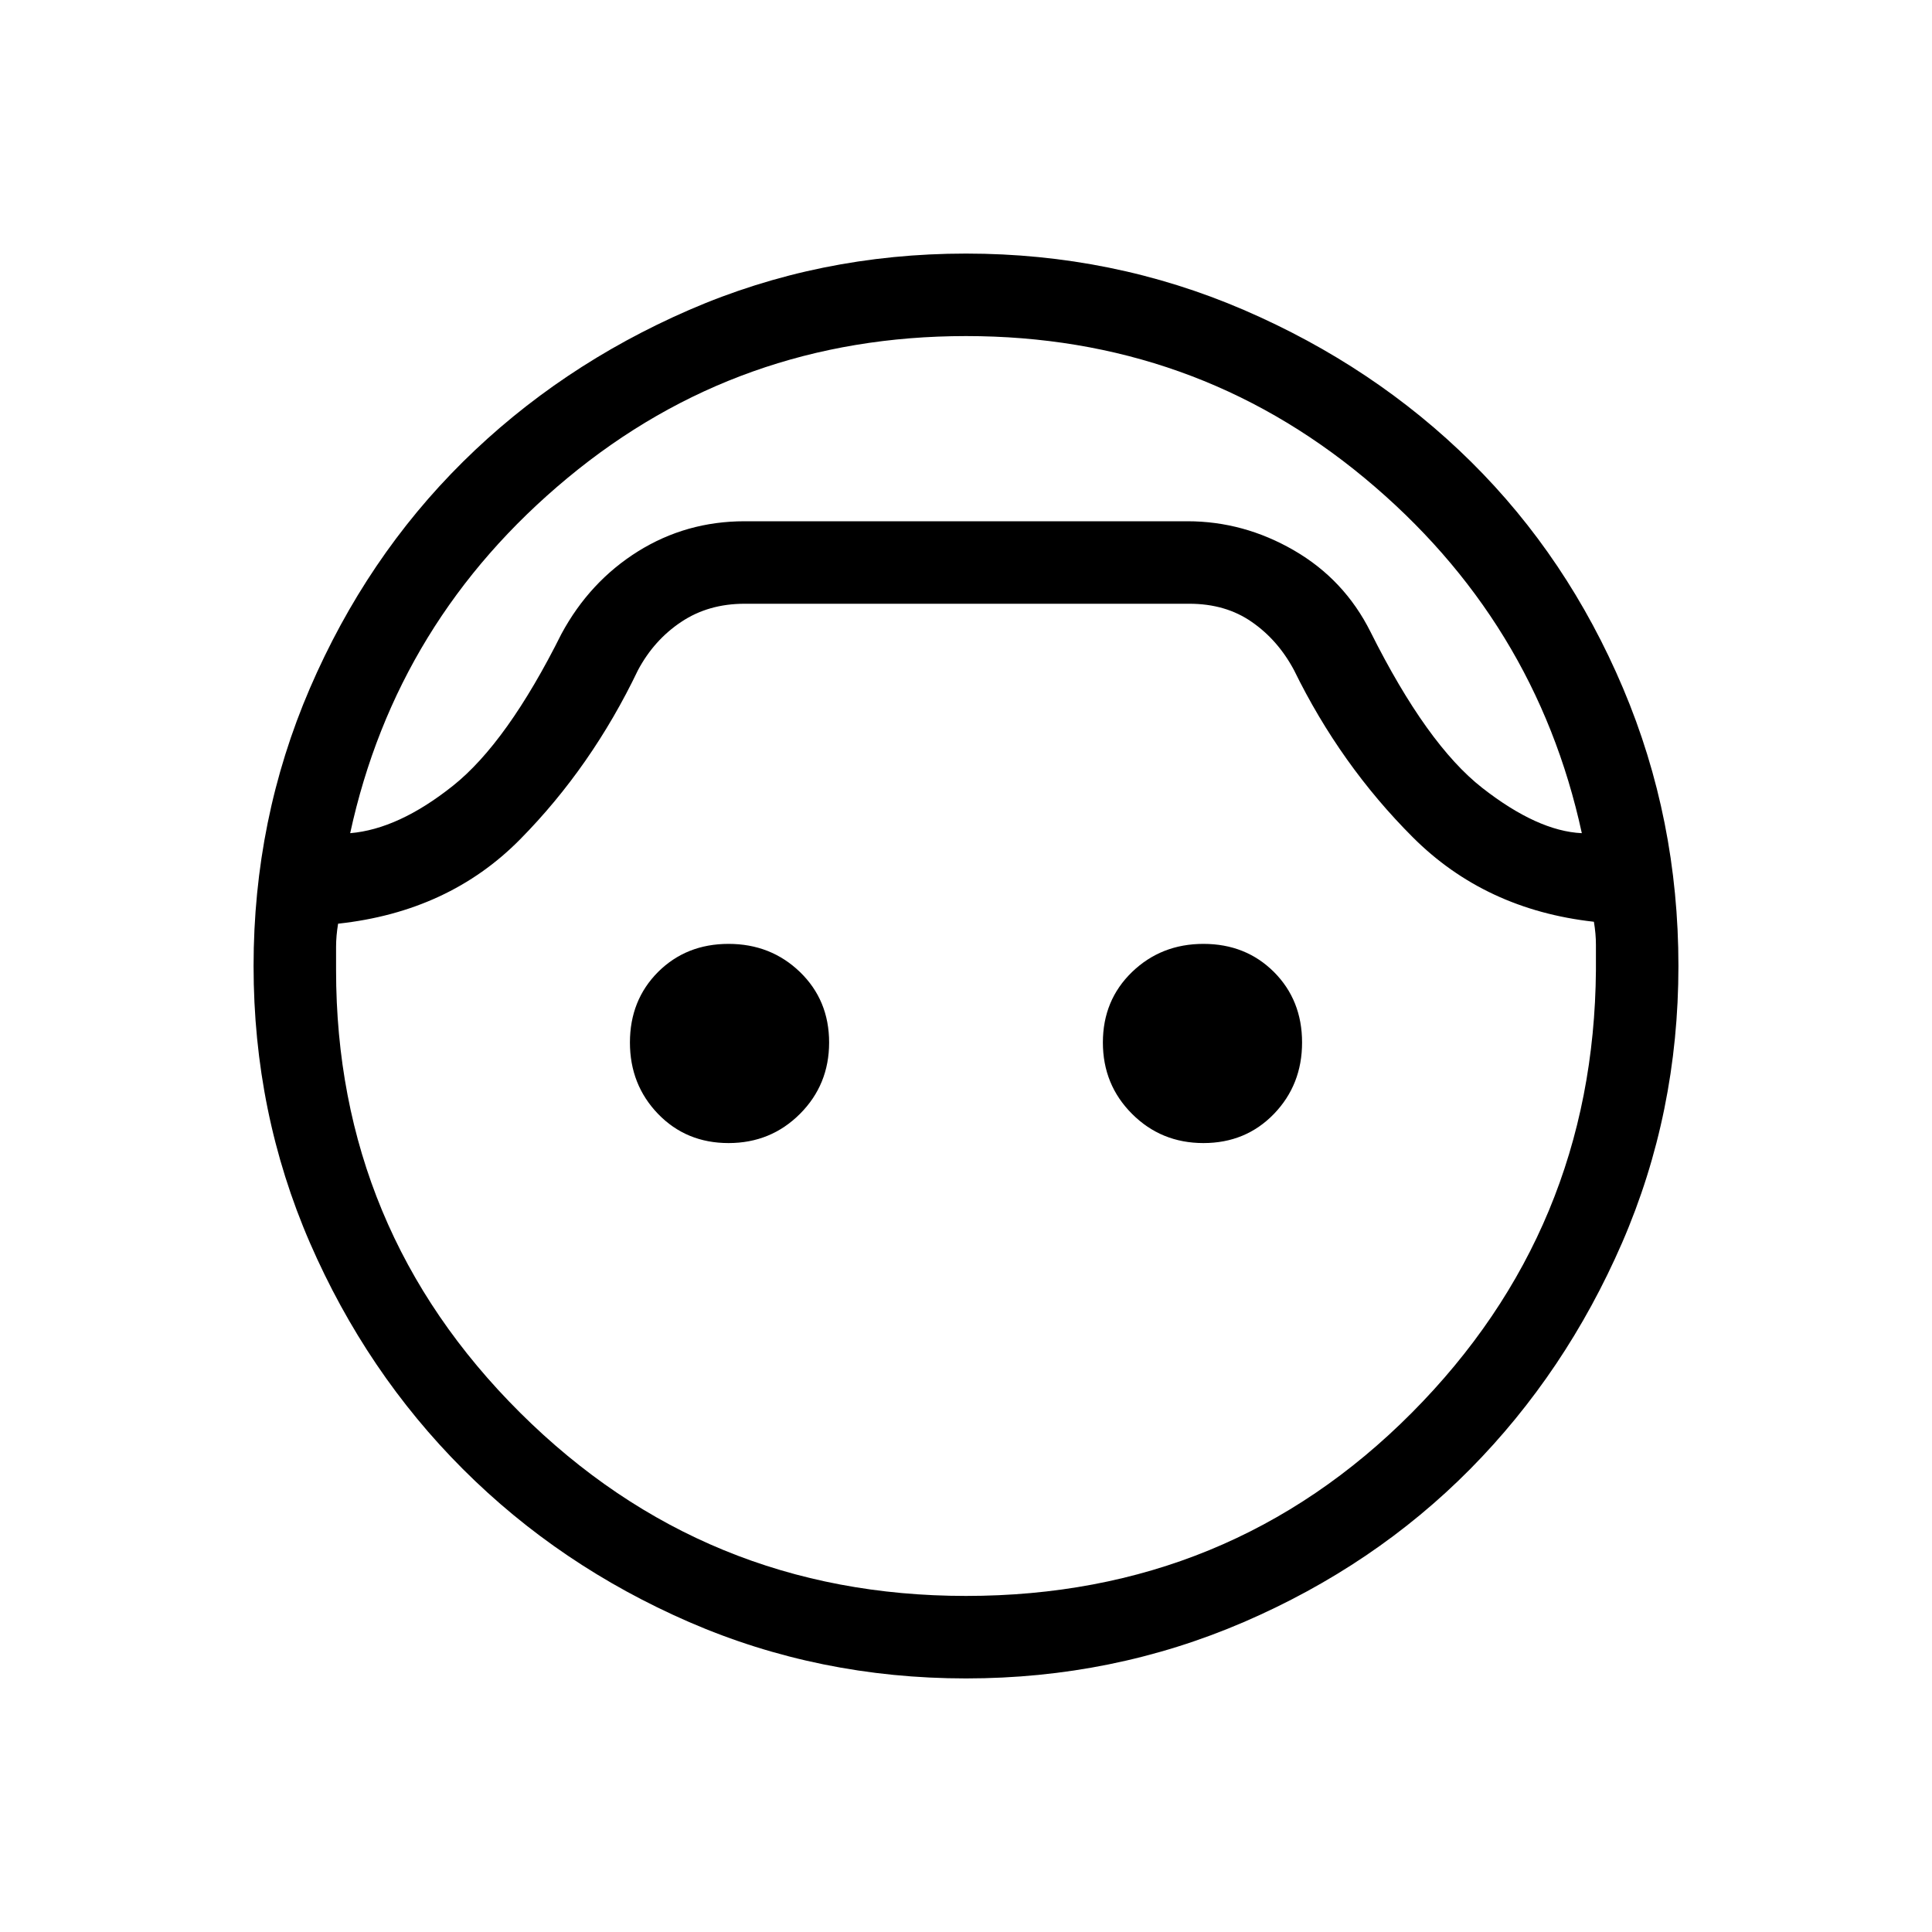 <svg xmlns="http://www.w3.org/2000/svg" height="20" width="20"><path d="M10 17.375q-1.521 0-2.865-.583-1.343-.584-2.343-1.584t-1.584-2.343Q2.625 11.521 2.625 10q0-1.521.583-2.875.584-1.354 1.584-2.344 1-.989 2.343-1.573Q8.479 2.625 10 2.625q1.521 0 2.875.583 1.354.584 2.354 1.573 1 .99 1.573 2.344.573 1.354.573 2.875t-.583 2.865q-.584 1.343-1.573 2.343-.99 1-2.344 1.584-1.354.583-2.875.583Zm0-13.896q-2.354 0-4.125 1.469t-2.25 3.677q.5-.042 1.063-.49.562-.447 1.124-1.573.292-.541.792-.854.5-.312 1.104-.312h4.584q.583 0 1.104.302.521.302.792.844.583 1.166 1.156 1.614.573.448 1.031.469-.479-2.208-2.25-3.677Q12.354 3.479 10 3.479Zm0 13.042q2.729 0 4.615-1.896 1.885-1.896 1.906-4.583v-.261q0-.114-.021-.239-1.125-.125-1.875-.875t-1.229-1.729q-.167-.313-.438-.5-.27-.188-.646-.188H7.708q-.375 0-.656.188-.281.187-.448.5-.479 1-1.219 1.75-.739.75-1.885.874-.021.126-.021.24v.24q0 2.687 1.906 4.583Q7.292 16.521 10 16.521Zm-2.458-4.688q-.438 0-.73-.302-.291-.302-.291-.739 0-.438.291-.73.292-.291.73-.291.437 0 .739.291.302.292.302.73 0 .437-.302.739t-.739.302Zm4.916 0q-.437 0-.739-.302t-.302-.739q0-.438.302-.73.302-.291.739-.291.438 0 .73.291.291.292.291.73 0 .437-.291.739-.292.302-.73.302ZM10 5.396Z"/></svg>